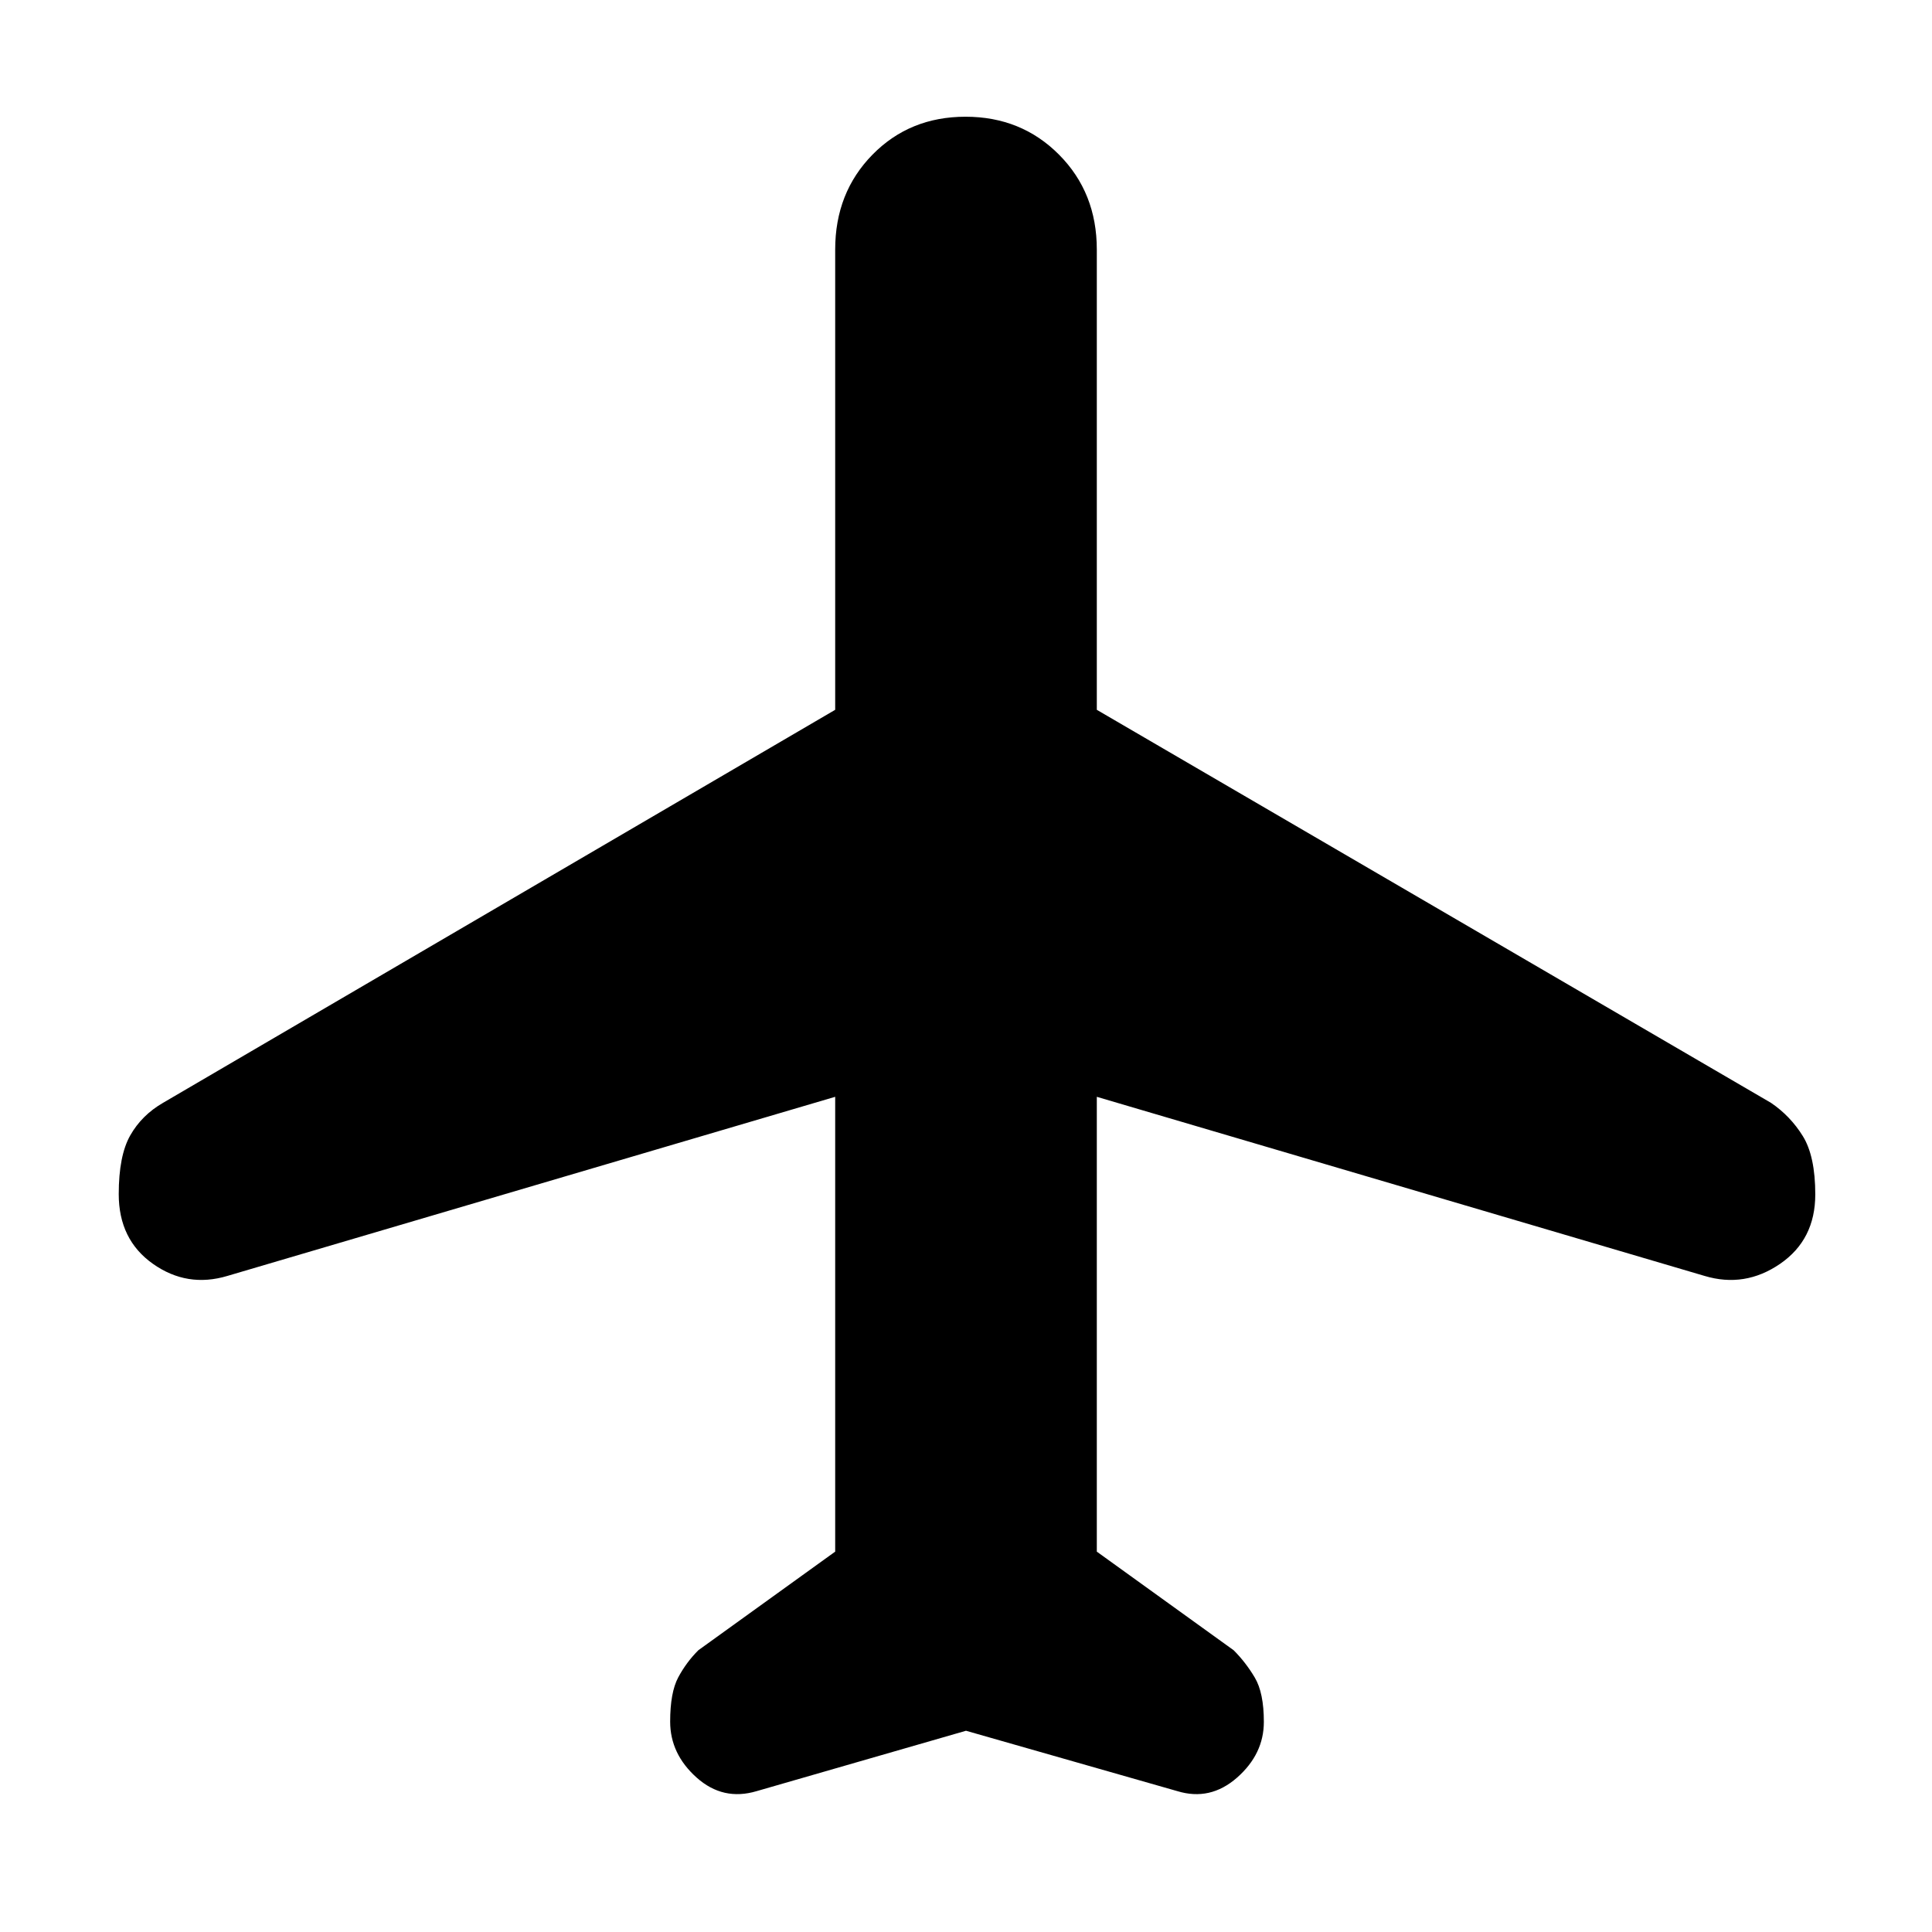 <svg xmlns="http://www.w3.org/2000/svg" height="48" viewBox="0 -960 960 960" width="48"><path d="M480-100 376-70q-16.73 5-29.86-6.74Q333-88.49 333-104.53q0-14.47 4-21.97 4-7.5 10-13.5l68-49v-226l-302 89q-20 6-37-6t-17-34.64q0-19.1 5.71-29.17T81-412l334-195.3V-836q0-28.25 18.51-47.13Q452.03-902 479.76-902q27.74 0 46.49 18.87Q545-864.25 545-836v228.7L880-412q9.63 6.54 15.82 16.53 6.18 10 6.18 28.99Q902-344 884.5-332q-17.5 12-37.5 6l-302-89v226l68 49q6 6 10.5 13.58t4.5 22q0 15.99-13.32 27.71Q601.35-65 585-70l-105-30Z"/></svg>